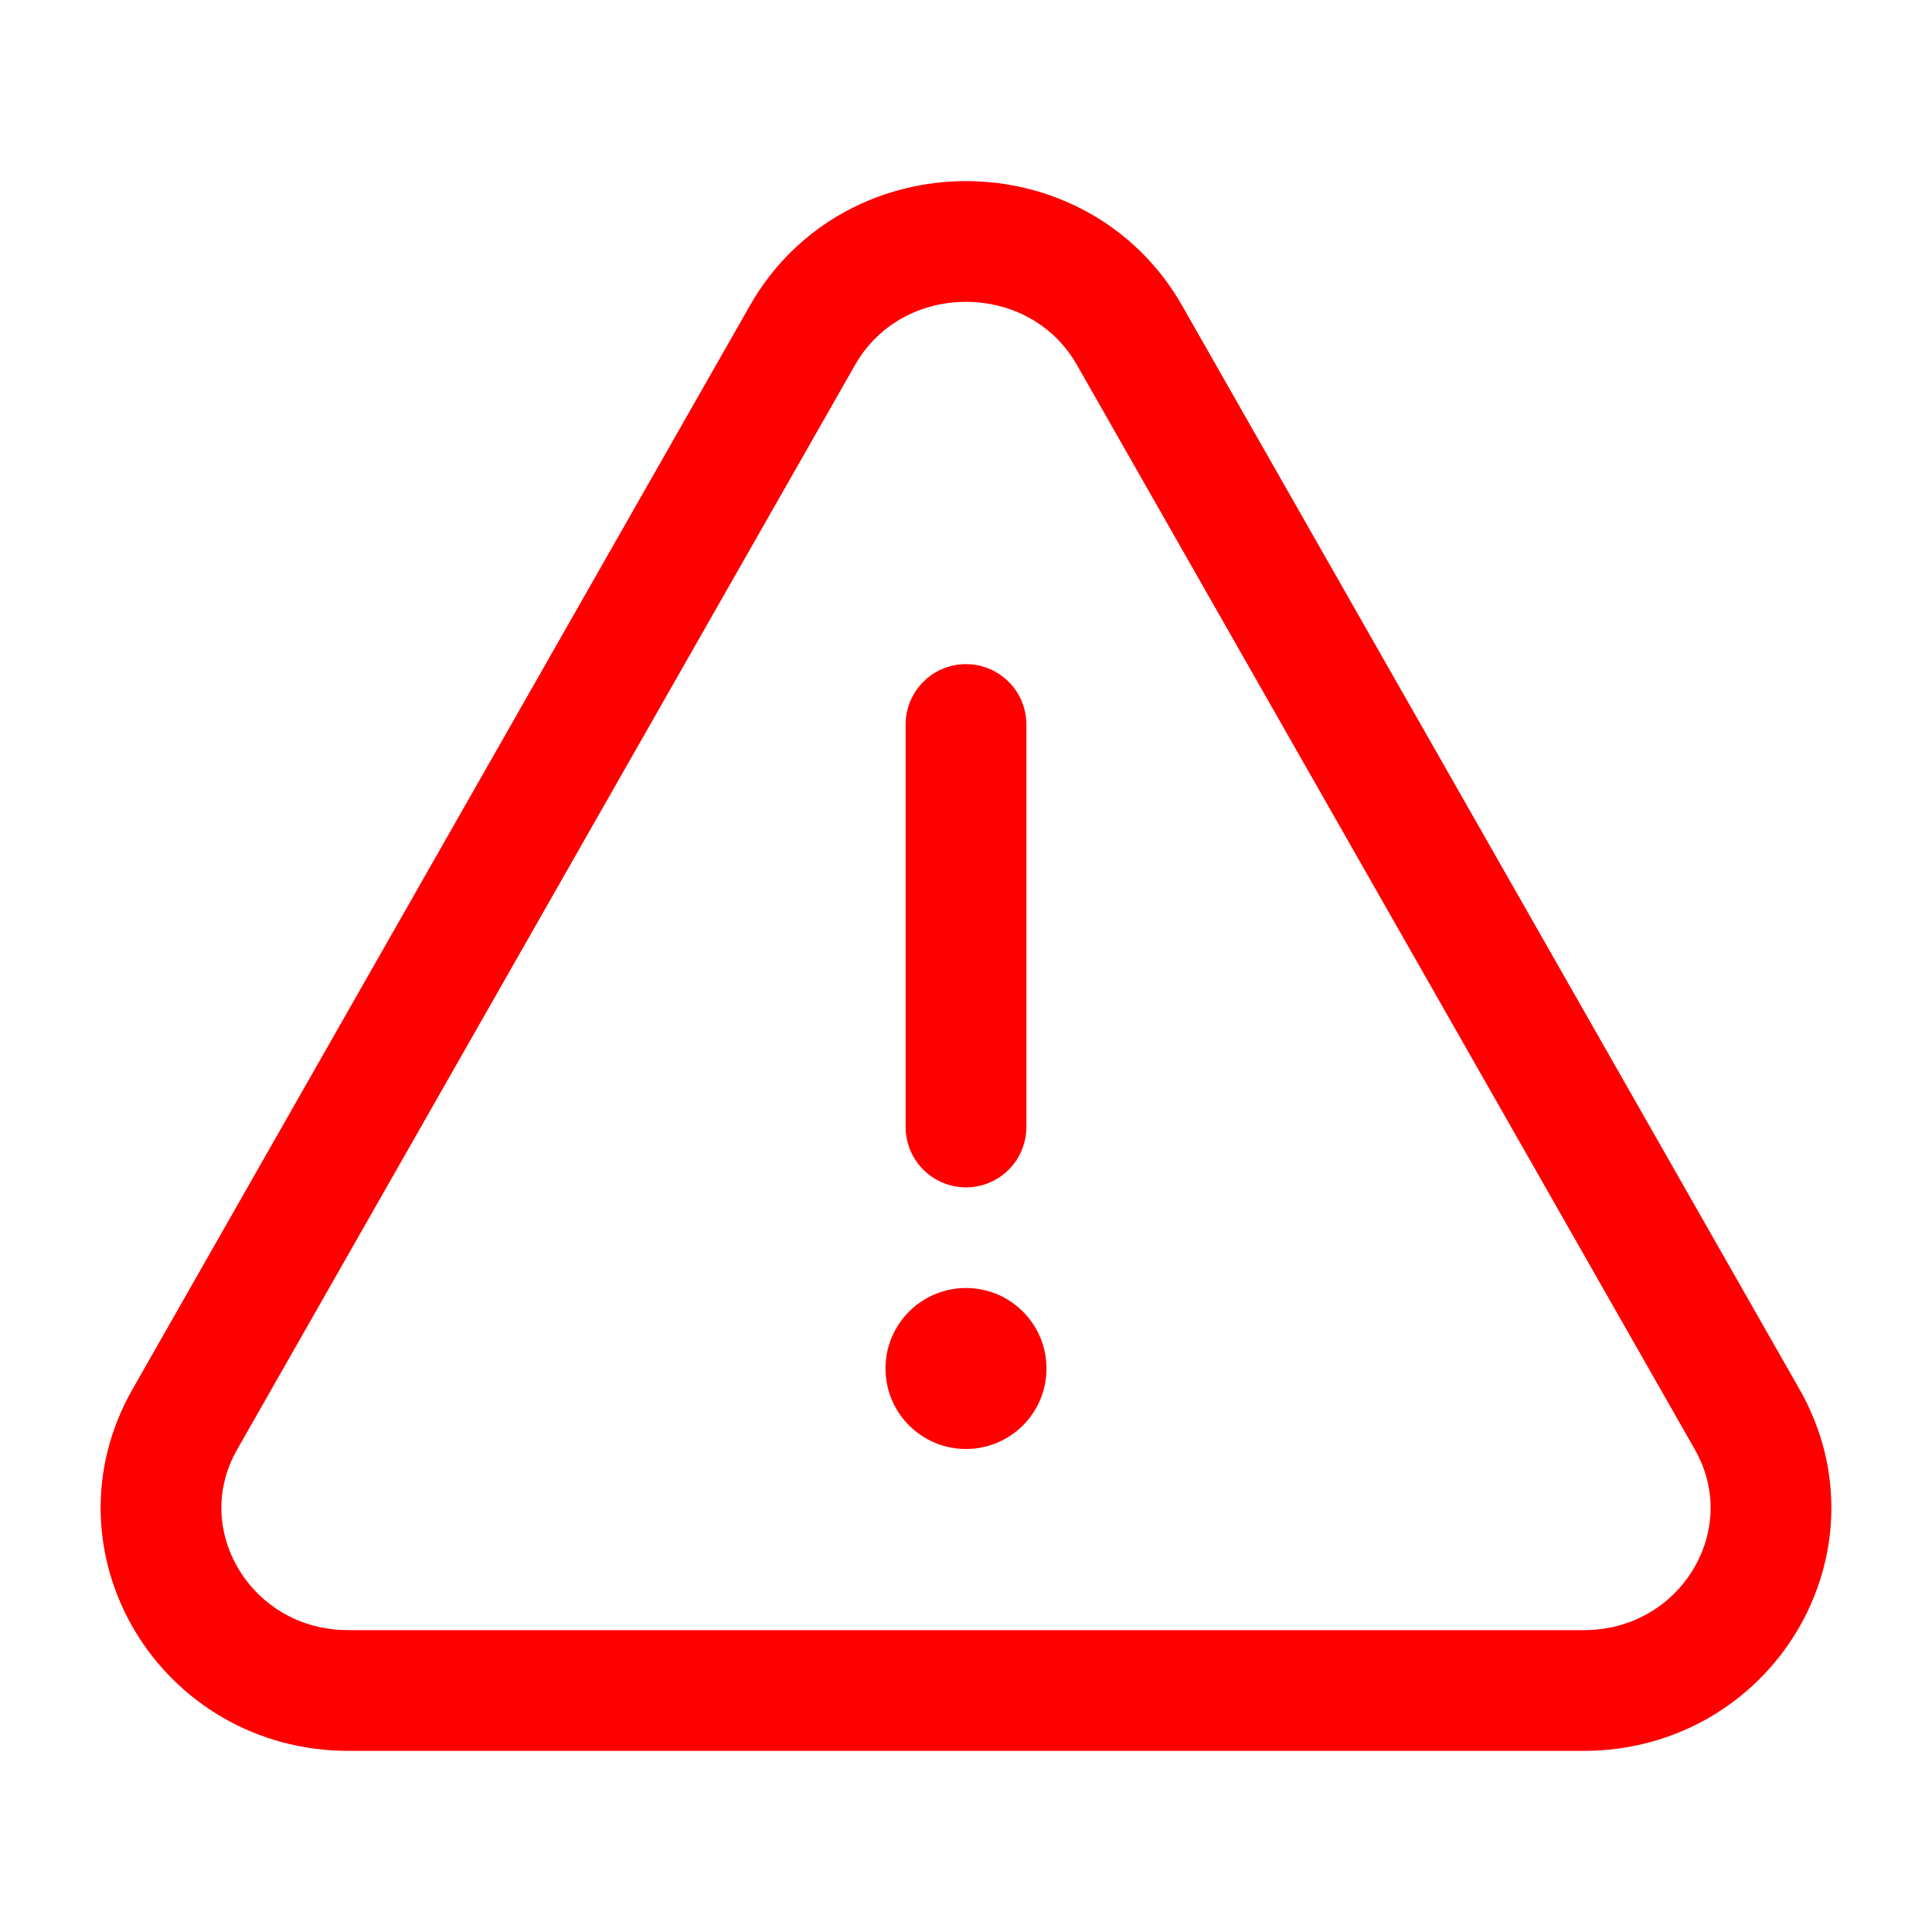 <svg width="24" height="24" viewBox="0 0 24 24" fill="none" xmlns="http://www.w3.org/2000/svg">
<g id="error">
<circle id="Ellipse 1110" cx="12" cy="17" r="1" fill="#FF0000"/>
<path id="Vector" d="M12 9V14M4.328 21H19.672C21.445 21 22.565 19.143 21.704 17.632L14.032 4.166C13.146 2.611 10.854 2.611 9.968 4.166L2.296 17.632C1.435 19.143 2.555 21 4.328 21Z" stroke="#FF0000" stroke-width="1.5" stroke-linecap="round" stroke-linejoin="round"/>
</g>
</svg>
